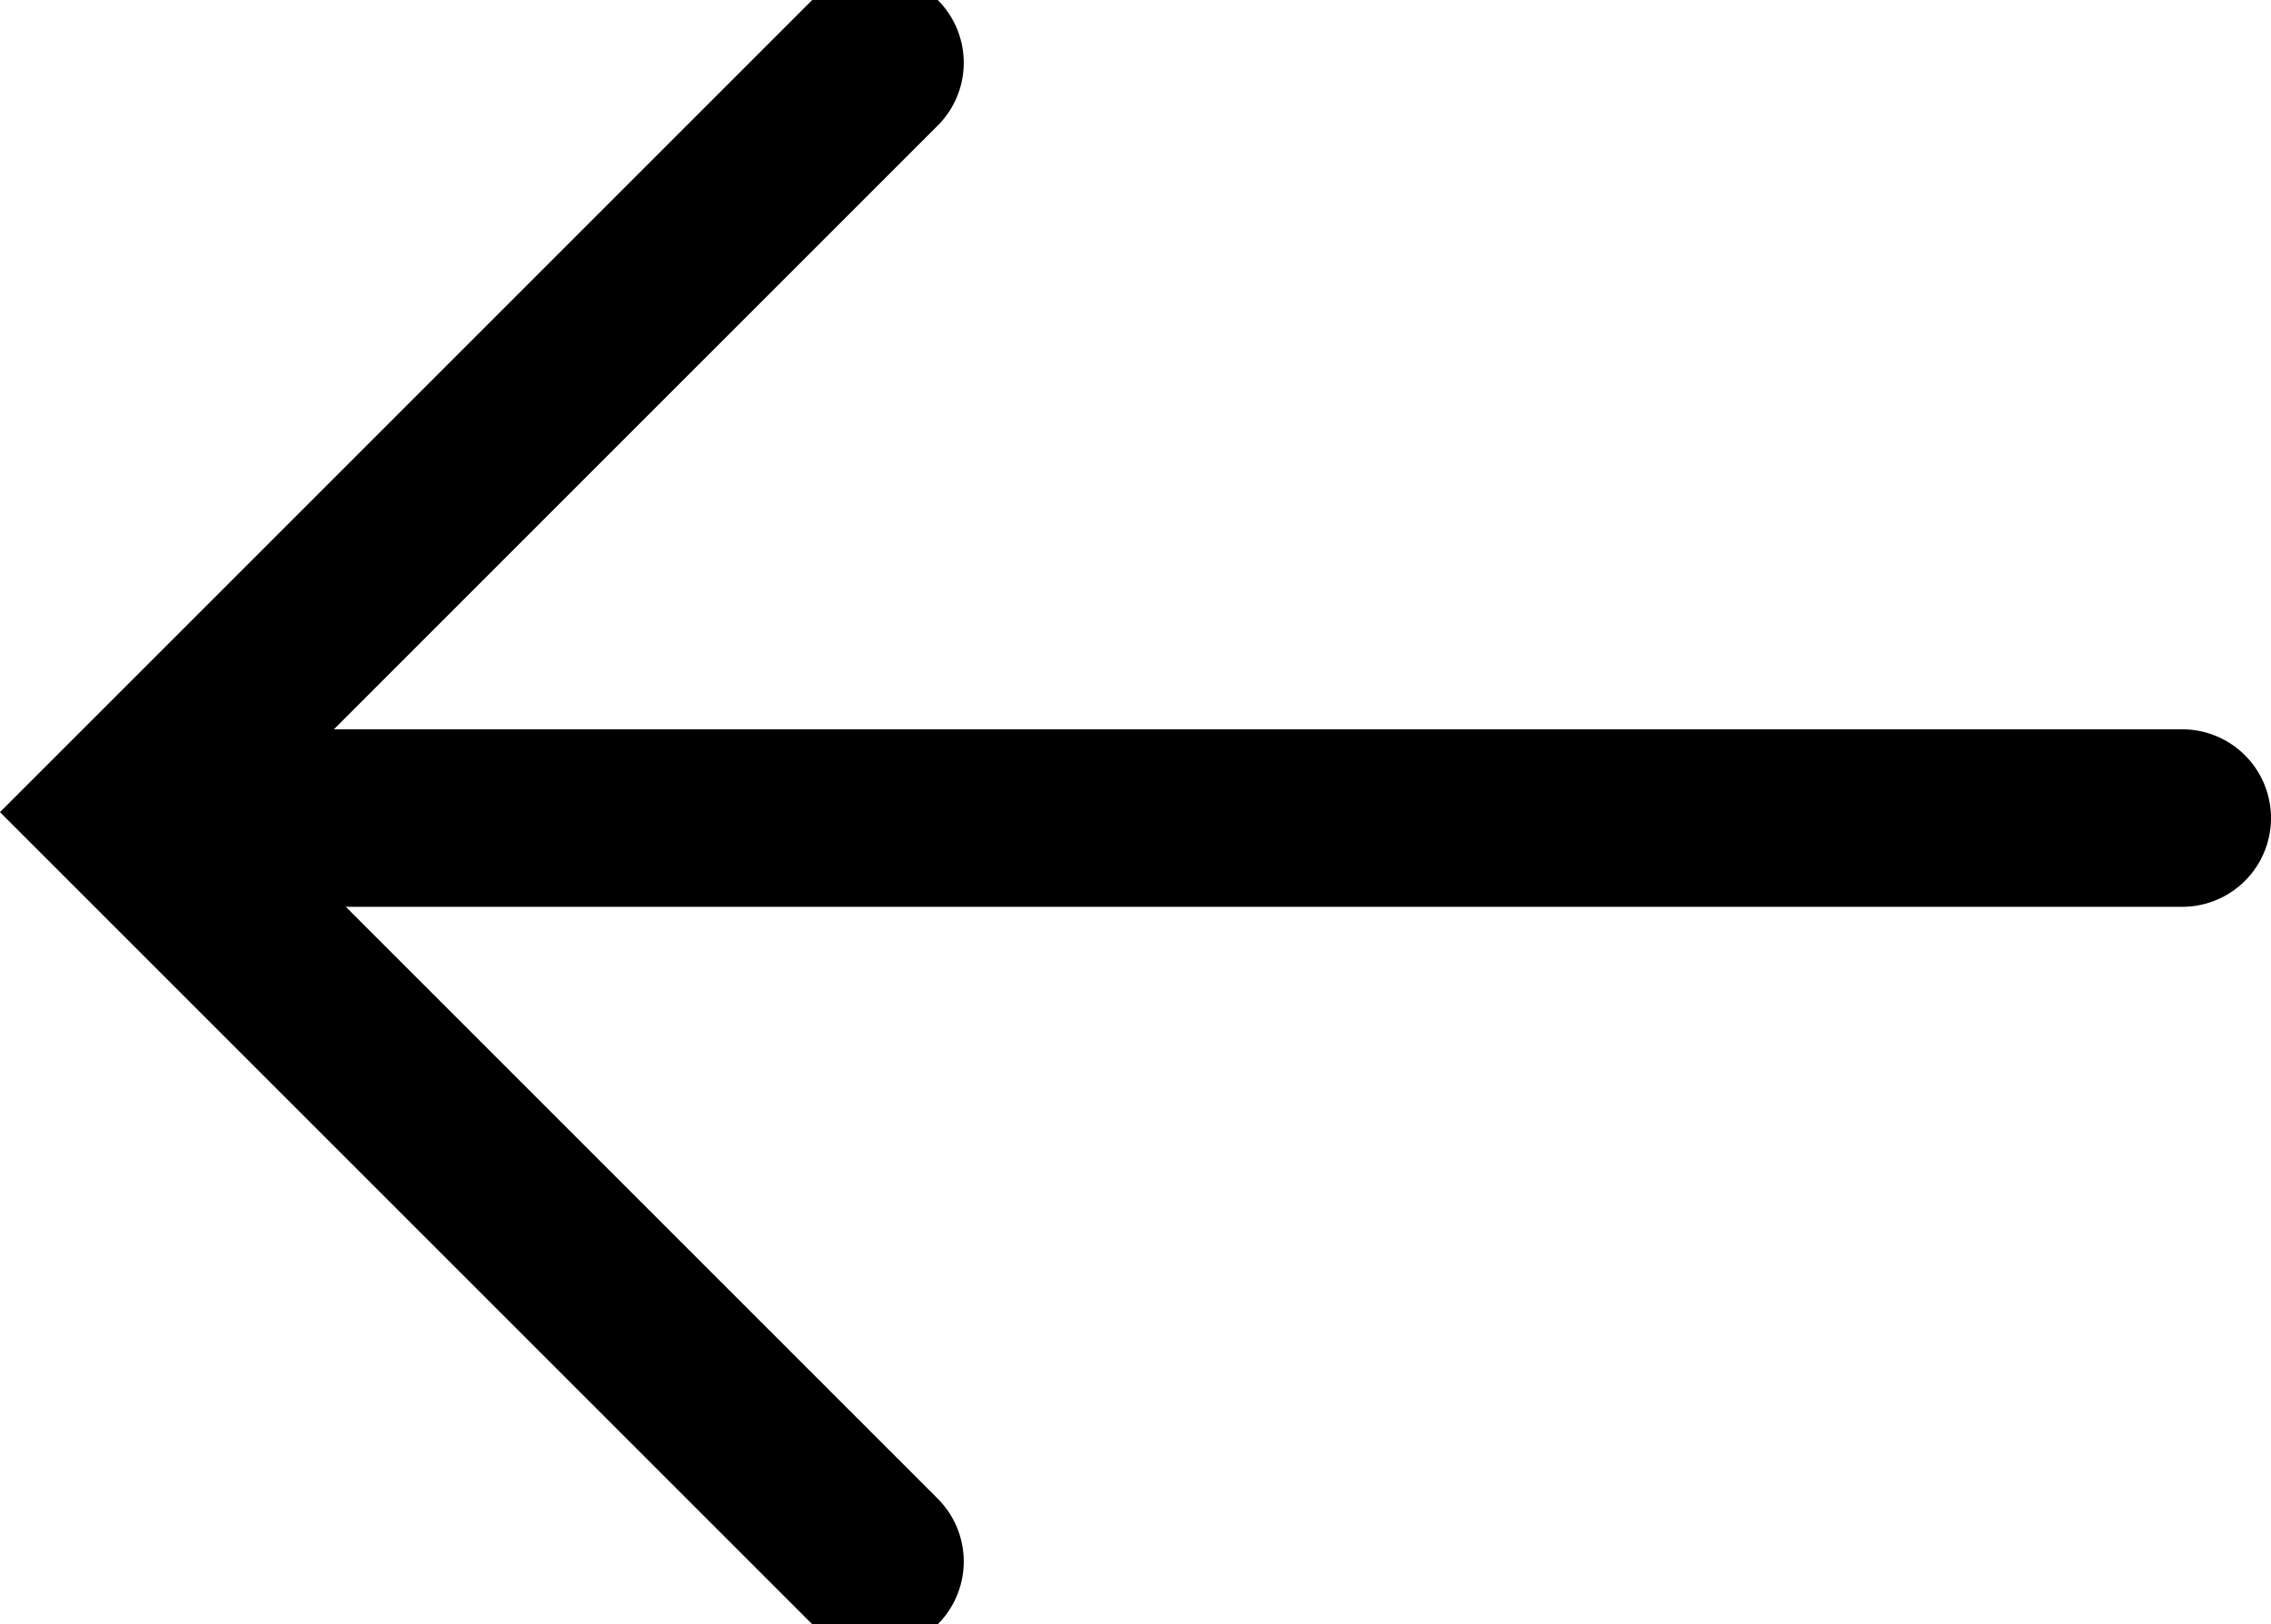 ﻿<svg xmlns="http://www.w3.org/2000/svg" width="25.581" height="18.298" viewBox="0 0 25.581 18.298">
  <g id="Group_51" data-name="Group 51" transform="translate(1.414 0.707)">
    <path id="Path_17" data-name="Path 17" d="M0,0,8.442,8.442,16.884,0" transform="translate(8.442) rotate(90)" fill="none" stroke="#000" stroke-linecap="round" stroke-width="2"/>
    <line id="Line_19" data-name="Line 19" x2="23" transform="translate(0.167 8.509)" fill="none" stroke="#000" stroke-linecap="round" stroke-width="2"/>
  </g>
</svg>